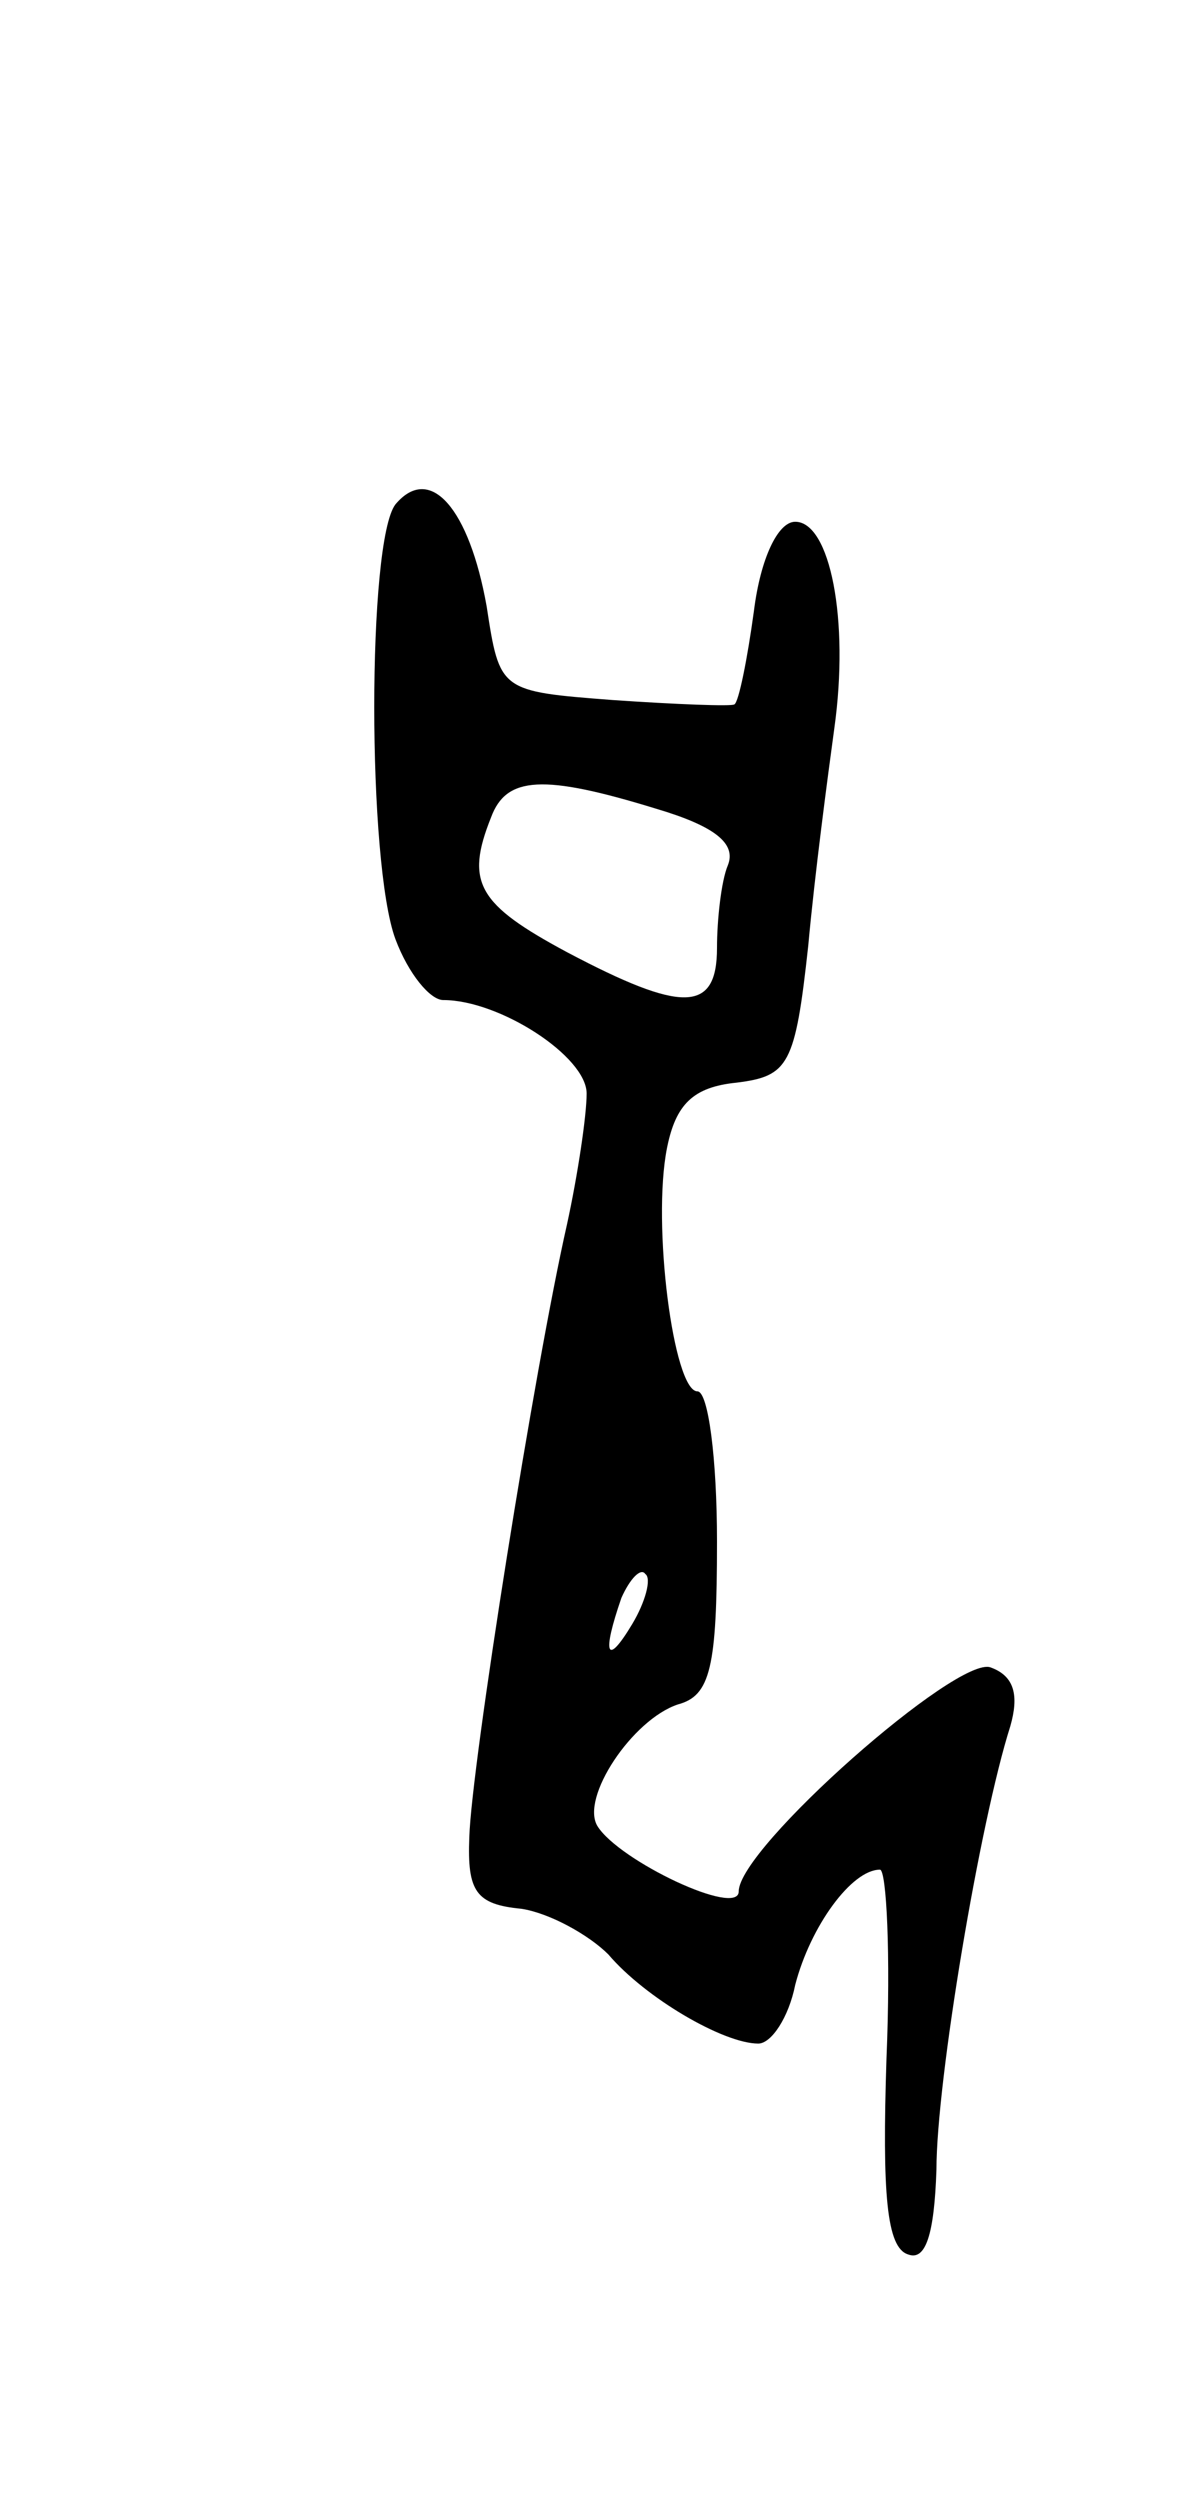 <svg version="1.0" xmlns="http://www.w3.org/2000/svg"
 width="55pt" height="115pt" viewBox="0 0 55 115"
 preserveAspectRatio="xMidYMid meet">
<g transform="translate(0,115) scale(0.1,-0.1)"
fill="#000000" stroke="none">
<path d="M182 918 c-13 -17 -13 -165 0 -200 6 -16 16 -28 22 -28 26 0 66 -26
66 -43 0 -10 -4 -37 -9 -60 -15 -66 -44 -249 -45 -282 -1 -25 3 -31 24 -33 13
-2 31 -12 40 -21 17 -20 53 -41 69 -41 6 0 14 12 17 27 7 27 26 53 39 53 3 0
5 -39 3 -87 -2 -62 0 -87 10 -90 8 -3 12 9 13 39 0 41 20 160 34 204 4 14 2
23 -9 27 -15 6 -116 -83 -116 -103 0 -12 -55 14 -65 30 -8 13 16 49 37 56 15
4 18 17 18 75 0 38 -4 69 -9 69 -11 0 -21 77 -14 112 4 20 12 28 32 30 24 3
27 8 33 63 3 33 9 78 12 100 7 50 -2 95 -18 95 -8 0 -16 -17 -19 -41 -3 -22
-7 -42 -9 -43 -1 -1 -27 0 -56 2 -52 4 -52 4 -58 43 -8 45 -26 66 -42 47z
m120 -140 c27 -8 37 -16 33 -26 -3 -7 -5 -25 -5 -38 0 -30 -16 -30 -69 -2 -41
22 -47 32 -35 62 7 19 24 20 76 4z m-11 -375 c-12 -20 -14 -14 -5 12 4 9 9 14
11 11 3 -2 0 -13 -6 -23z"/>
</g>
</svg>
